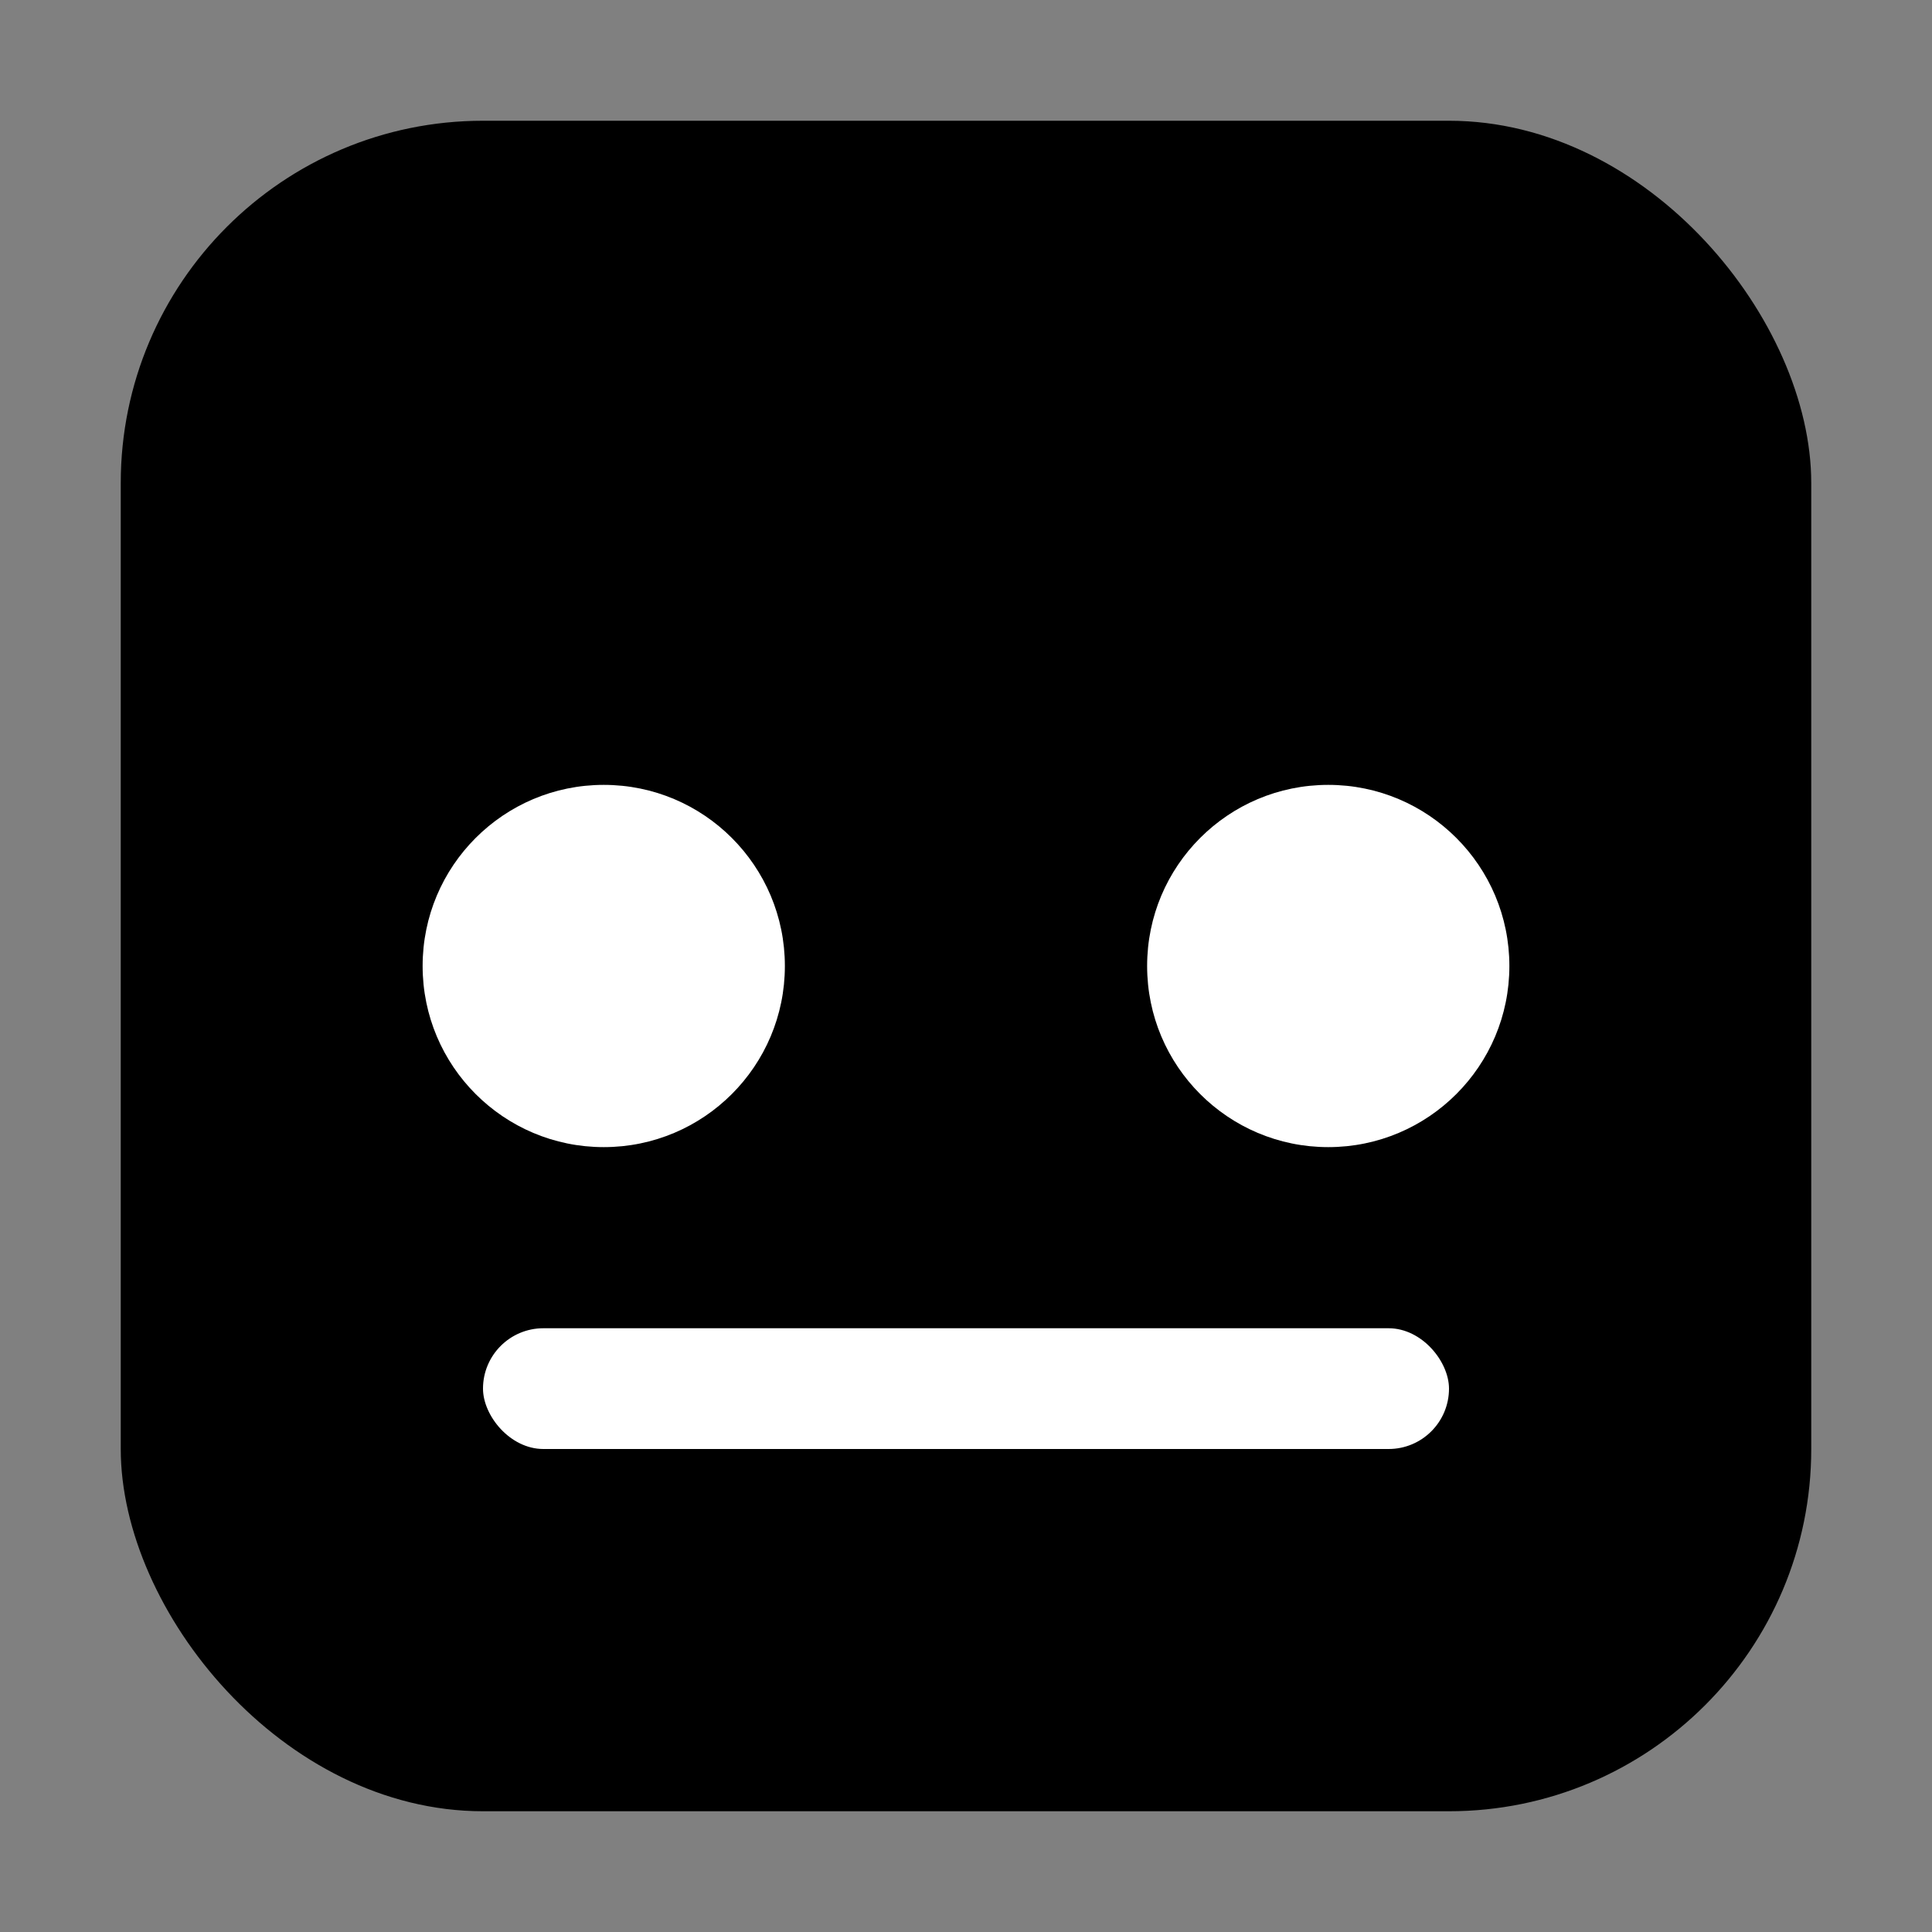 <svg width="32" height="32" viewBox="0 0 32 32" xmlns="http://www.w3.org/2000/svg">
  <rect x="0" y="0" width="32" height="32" fill="#808080" stroke="none"/>
  <rect x="2" y="2" width="28" height="28" rx="6" fill="currentColor"/>
  <circle cx="10" cy="16" r="3" fill="#fff"/>
  <circle cx="22" cy="16" r="3" fill="#fff"/>
  <rect x="8" y="22" width="16" height="2" rx="1" fill="#fff"/>
</svg>
